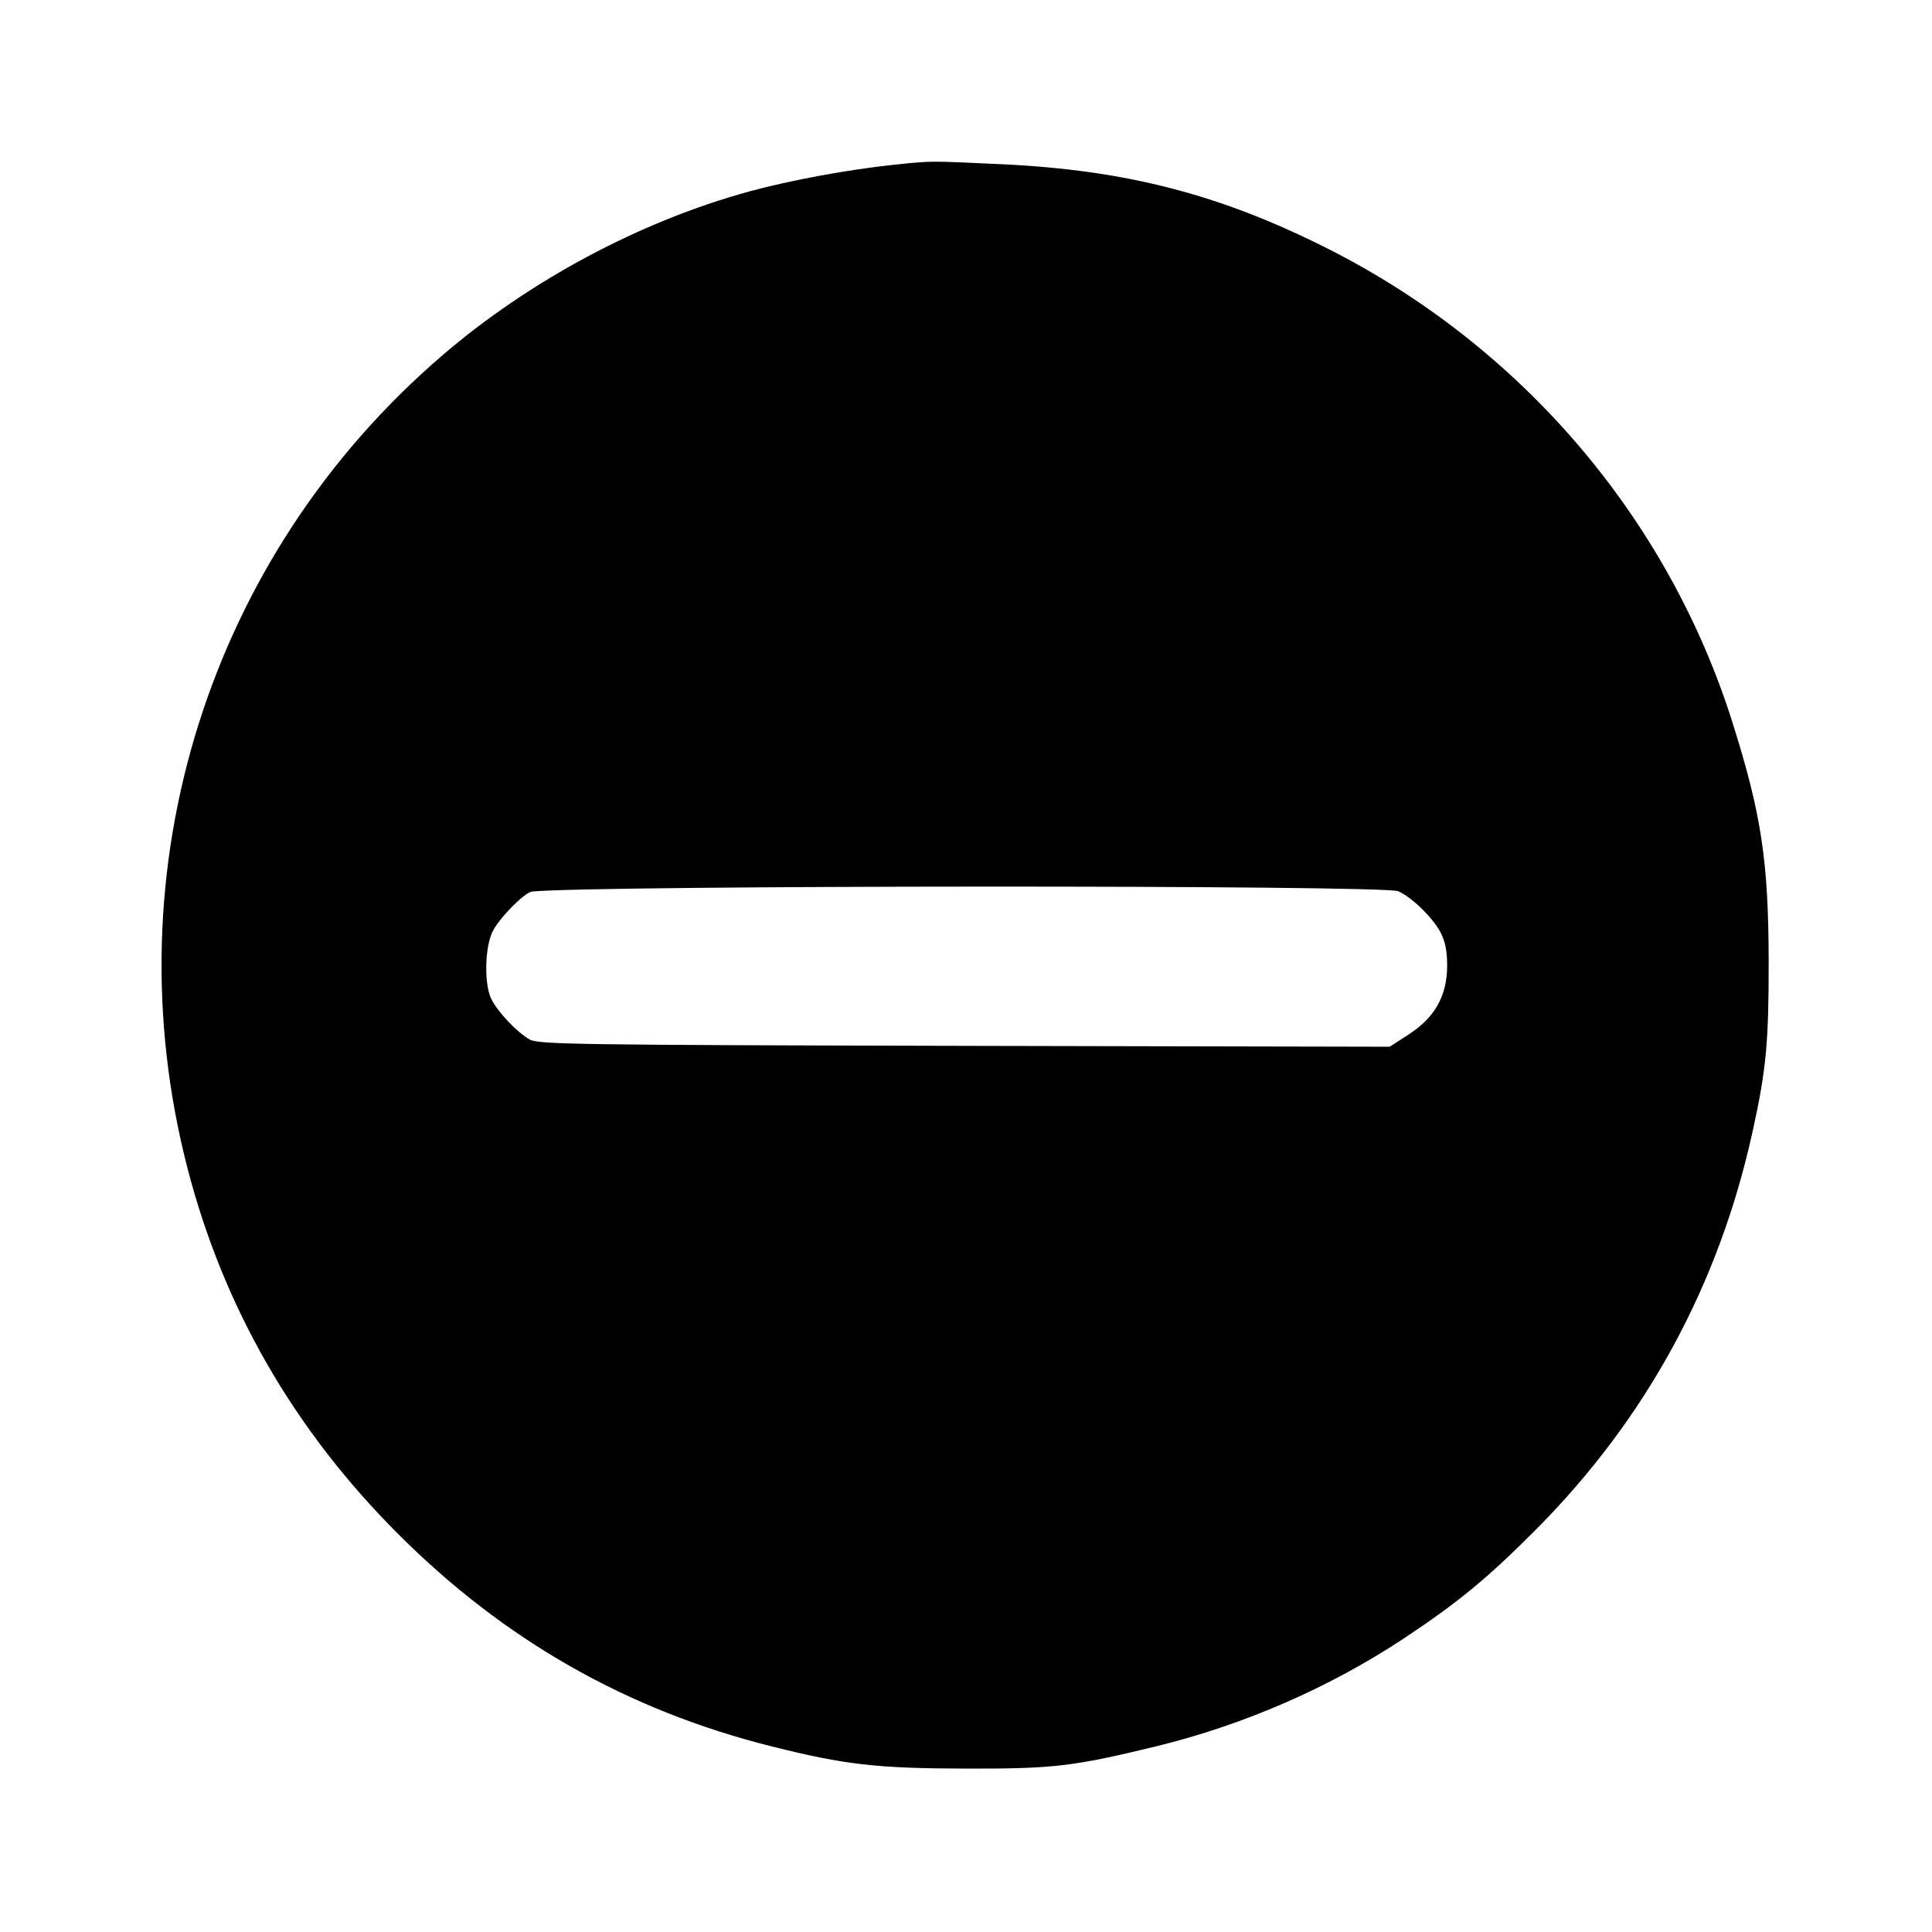 <svg id="icon" height="24" viewBox="0 0 24 24" width="24" xmlns="http://www.w3.org/2000/svg"><path d="M11.120 2.045 C 10.552 2.104,9.820 2.238,9.305 2.379 C 7.952 2.750,6.575 3.486,5.491 4.418 C 2.593 6.908,1.372 10.799,2.326 14.500 C 2.773 16.237,3.649 17.759,4.945 19.055 C 6.267 20.377,7.791 21.244,9.584 21.694 C 10.499 21.923,10.895 21.968,12.000 21.970 C 13.084 21.973,13.332 21.944,14.360 21.694 C 15.452 21.428,16.521 20.962,17.447 20.348 C 18.115 19.905,18.484 19.600,19.080 19.001 C 20.454 17.618,21.355 15.962,21.775 14.040 C 21.941 13.280,21.972 12.950,21.971 11.940 C 21.969 10.699,21.881 10.116,21.523 8.980 C 20.722 6.437,18.906 4.309,16.500 3.092 C 15.162 2.416,13.993 2.113,12.444 2.040 C 11.529 1.998,11.590 1.997,11.120 2.045 M17.368 11.071 C 17.531 11.140,17.795 11.395,17.892 11.577 C 17.954 11.696,17.977 11.810,17.977 12.000 C 17.975 12.371,17.825 12.639,17.501 12.849 L 17.263 13.003 11.981 12.992 C 7.139 12.981,6.690 12.974,6.580 12.913 C 6.426 12.827,6.187 12.576,6.104 12.412 C 6.015 12.234,6.020 11.787,6.115 11.580 C 6.189 11.418,6.516 11.084,6.609 11.075 C 7.413 10.996,17.179 10.992,17.368 11.071 " fill="currentColor" stroke="none" fill-rule="evenodd"></path></svg>